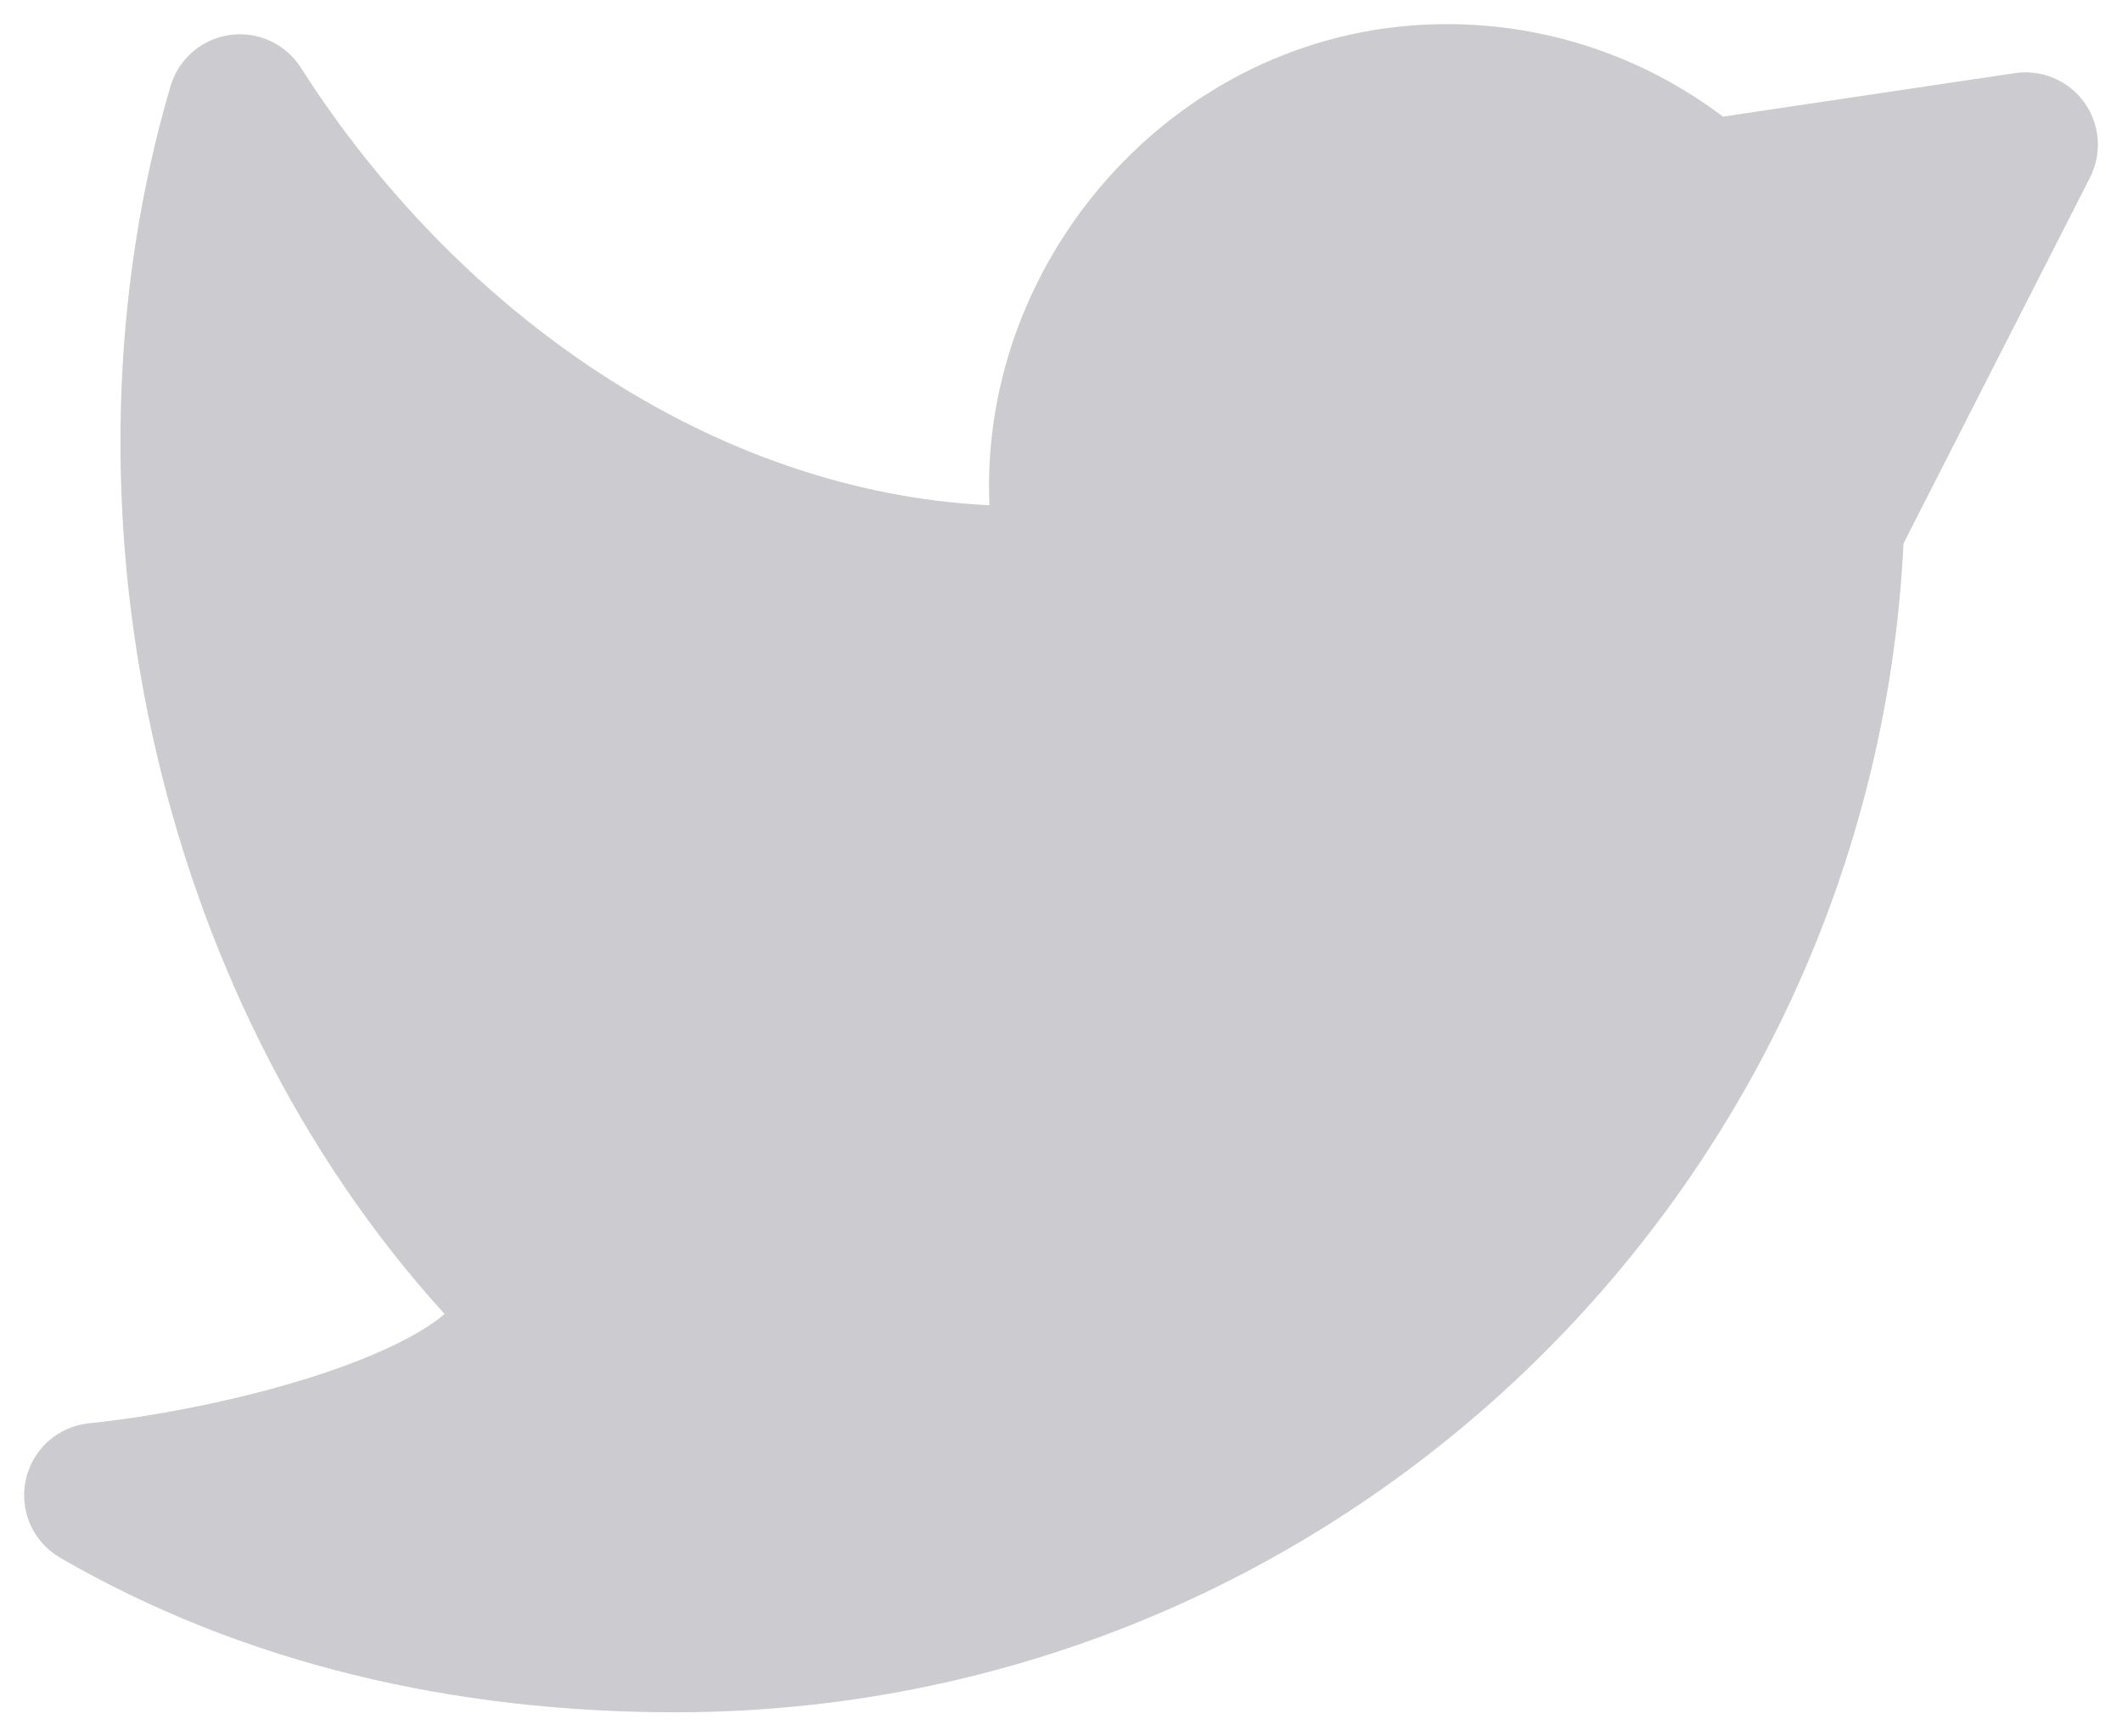 <svg width="22" height="18" viewBox="0 0 22 18" fill="none" xmlns="http://www.w3.org/2000/svg">
<g id="elements">
<path id="Vector (Stroke)" d="M10.258 5.238C10.145 2.636 12.258 0.25 15 0.25C16.075 0.25 17.067 0.608 17.863 1.209L20.89 0.758C21.167 0.717 21.445 0.834 21.609 1.062C21.773 1.29 21.796 1.59 21.668 1.841L19.735 5.633C19.404 12.381 13.829 17.75 7 17.75C4.705 17.75 2.522 17.247 0.625 16.149C0.343 15.986 0.198 15.66 0.267 15.342C0.335 15.024 0.601 14.786 0.925 14.754C1.627 14.683 2.689 14.481 3.556 14.165C3.993 14.006 4.334 13.834 4.552 13.668C4.573 13.651 4.592 13.636 4.609 13.621C1.574 10.284 0.508 5.172 1.768 0.893C1.851 0.611 2.091 0.404 2.382 0.363C2.673 0.321 2.961 0.454 3.119 0.702C4.729 3.223 7.366 5.095 10.258 5.238Z" fill="#CBCBD0"/>
</g>
</svg>
